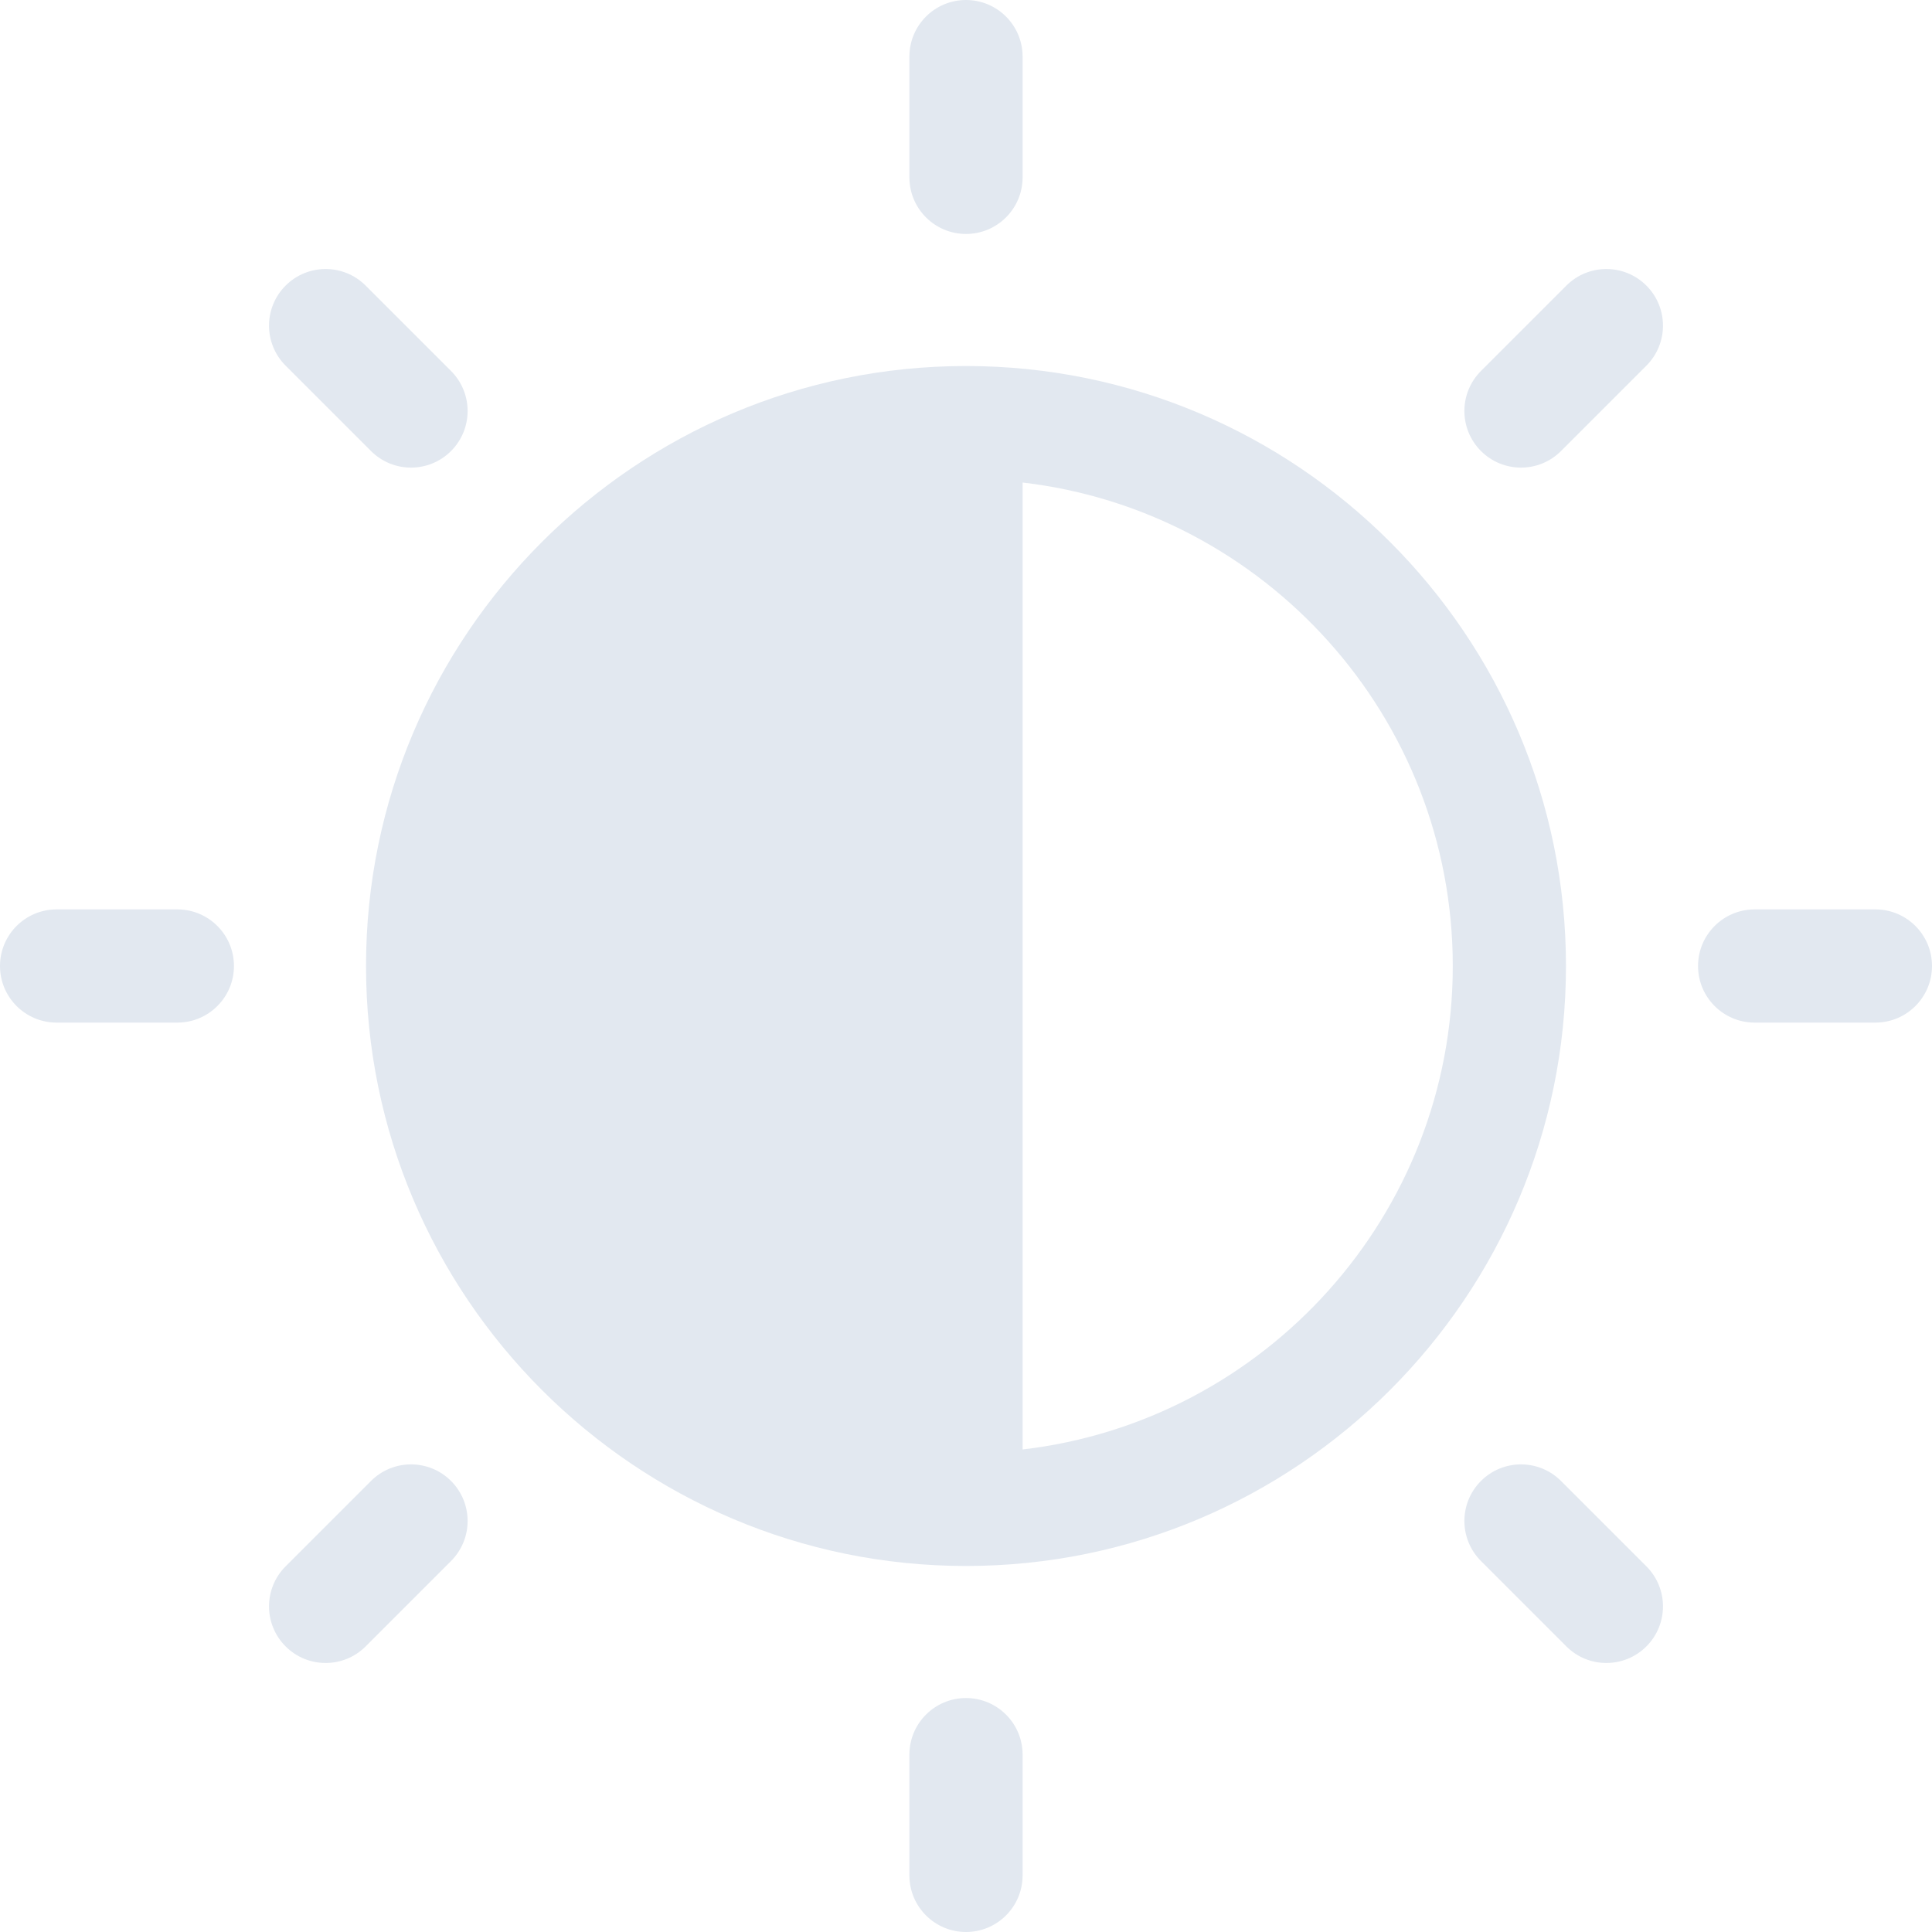 <?xml version="1.0" encoding="UTF-8"?>
<!-- Generated by Pixelmator Pro 3.3.12 -->
<svg width="512" height="512" viewBox="0 0 512 512" xmlns="http://www.w3.org/2000/svg">
    <g id="Group">
        <g id="g1">
            <path id="Path" fill="#e2e8f0" stroke="none" d="M 256 0 C 247.716 0 241 6.716 241 15 L 241 47 C 241 55.284 247.716 62 256 62 C 264.284 62 271 55.284 271 47 L 271 15 C 271 6.716 264.284 0 256 0 Z"/>
        </g>
    </g>
    <g id="g2">
        <g id="g3">
            <path id="path1" fill="#e2e8f0" stroke="none" d="M 256 450 C 247.716 450 241 456.716 241 465 L 241 497 C 241 505.284 247.716 512 256 512 C 264.284 512 271 505.284 271 497 L 271 465 C 271 456.716 264.284 450 256 450 Z"/>
        </g>
    </g>
    <g id="g4">
        <g id="g5">
            <path id="path2" fill="#e2e8f0" stroke="none" d="M 119.529 98.315 L 96.901 75.687 C 91.043 69.83 81.545 69.83 75.688 75.687 C 69.83 81.545 69.83 91.043 75.688 96.9 L 98.316 119.528 C 101.244 122.457 105.083 123.922 108.922 123.922 C 112.761 123.922 116.6 122.457 119.529 119.528 C 125.387 113.67 125.387 104.172 119.529 98.315 Z"/>
        </g>
    </g>
    <g id="g6">
        <g id="g7">
            <path id="path3" fill="#e2e8f0" stroke="none" d="M 436.313 415.099 L 413.685 392.471 C 407.827 386.614 398.329 386.614 392.472 392.471 C 386.614 398.329 386.614 407.827 392.472 413.684 L 415.1 436.312 C 418.028 439.241 421.867 440.706 425.706 440.706 C 429.545 440.706 433.384 439.241 436.313 436.312 C 442.171 430.454 442.171 420.956 436.313 415.099 Z"/>
        </g>
    </g>
    <g id="g8">
        <g id="g9">
            <path id="path4" fill="#e2e8f0" stroke="none" d="M 47 241 L 15 241 C 6.716 241 0 247.716 0 256 C 0 264.284 6.716 271 15 271 L 47 271 C 55.284 271 62 264.284 62 256 C 62 247.716 55.284 241 47 241 Z"/>
        </g>
    </g>
    <g id="g10">
        <g id="g11">
            <path id="path5" fill="#e2e8f0" stroke="none" d="M 497 241 L 465 241 C 456.716 241 450 247.716 450 256 C 450 264.284 456.716 271 465 271 L 497 271 C 505.284 271 512 264.284 512 256 C 512 247.716 505.284 241 497 241 Z"/>
        </g>
    </g>
    <g id="g12">
        <g id="g13">
            <path id="path6" fill="#e2e8f0" stroke="none" d="M 119.529 392.471 C 113.671 386.614 104.173 386.614 98.316 392.471 L 75.688 415.099 C 69.83 420.957 69.83 430.455 75.688 436.312 C 78.616 439.241 82.455 440.706 86.294 440.706 C 90.133 440.706 93.972 439.241 96.9 436.313 L 119.529 413.684 C 125.387 407.826 125.387 398.328 119.529 392.471 Z"/>
        </g>
    </g>
    <g id="g14">
        <g id="g15">
            <path id="path7" fill="#e2e8f0" stroke="none" d="M 436.313 75.688 C 430.455 69.831 420.957 69.831 415.1 75.688 L 392.472 98.315 C 386.614 104.173 386.614 113.671 392.472 119.528 C 395.4 122.457 399.239 123.922 403.078 123.922 C 406.917 123.922 410.756 122.457 413.685 119.529 L 436.313 96.901 C 442.171 91.043 442.171 81.545 436.313 75.688 Z"/>
        </g>
    </g>
    <g id="g16">
        <g id="g17">
            <path id="path8" fill="#e2e8f0" stroke="none" d="M 256 97 C 168.327 97 97 168.327 97 256 C 97 343.673 168.327 415 256 415 C 343.673 415 415 343.673 415 256 C 415 168.327 343.673 97 256 97 Z M 271 384.123 L 271 127.877 C 335.089 135.333 385 189.943 385 256 C 385 322.057 335.089 376.667 271 384.123 Z"/>
        </g>
    </g>
    <g id="g18"/>
    <g id="g19"/>
    <g id="g20"/>
    <g id="g21"/>
    <g id="g22"/>
    <g id="g23"/>
    <g id="g24"/>
    <g id="g25"/>
    <g id="g26"/>
    <g id="g27"/>
    <g id="g28"/>
    <g id="g29"/>
    <g id="g30"/>
    <g id="g31"/>
    <g id="g32"/>
</svg>
